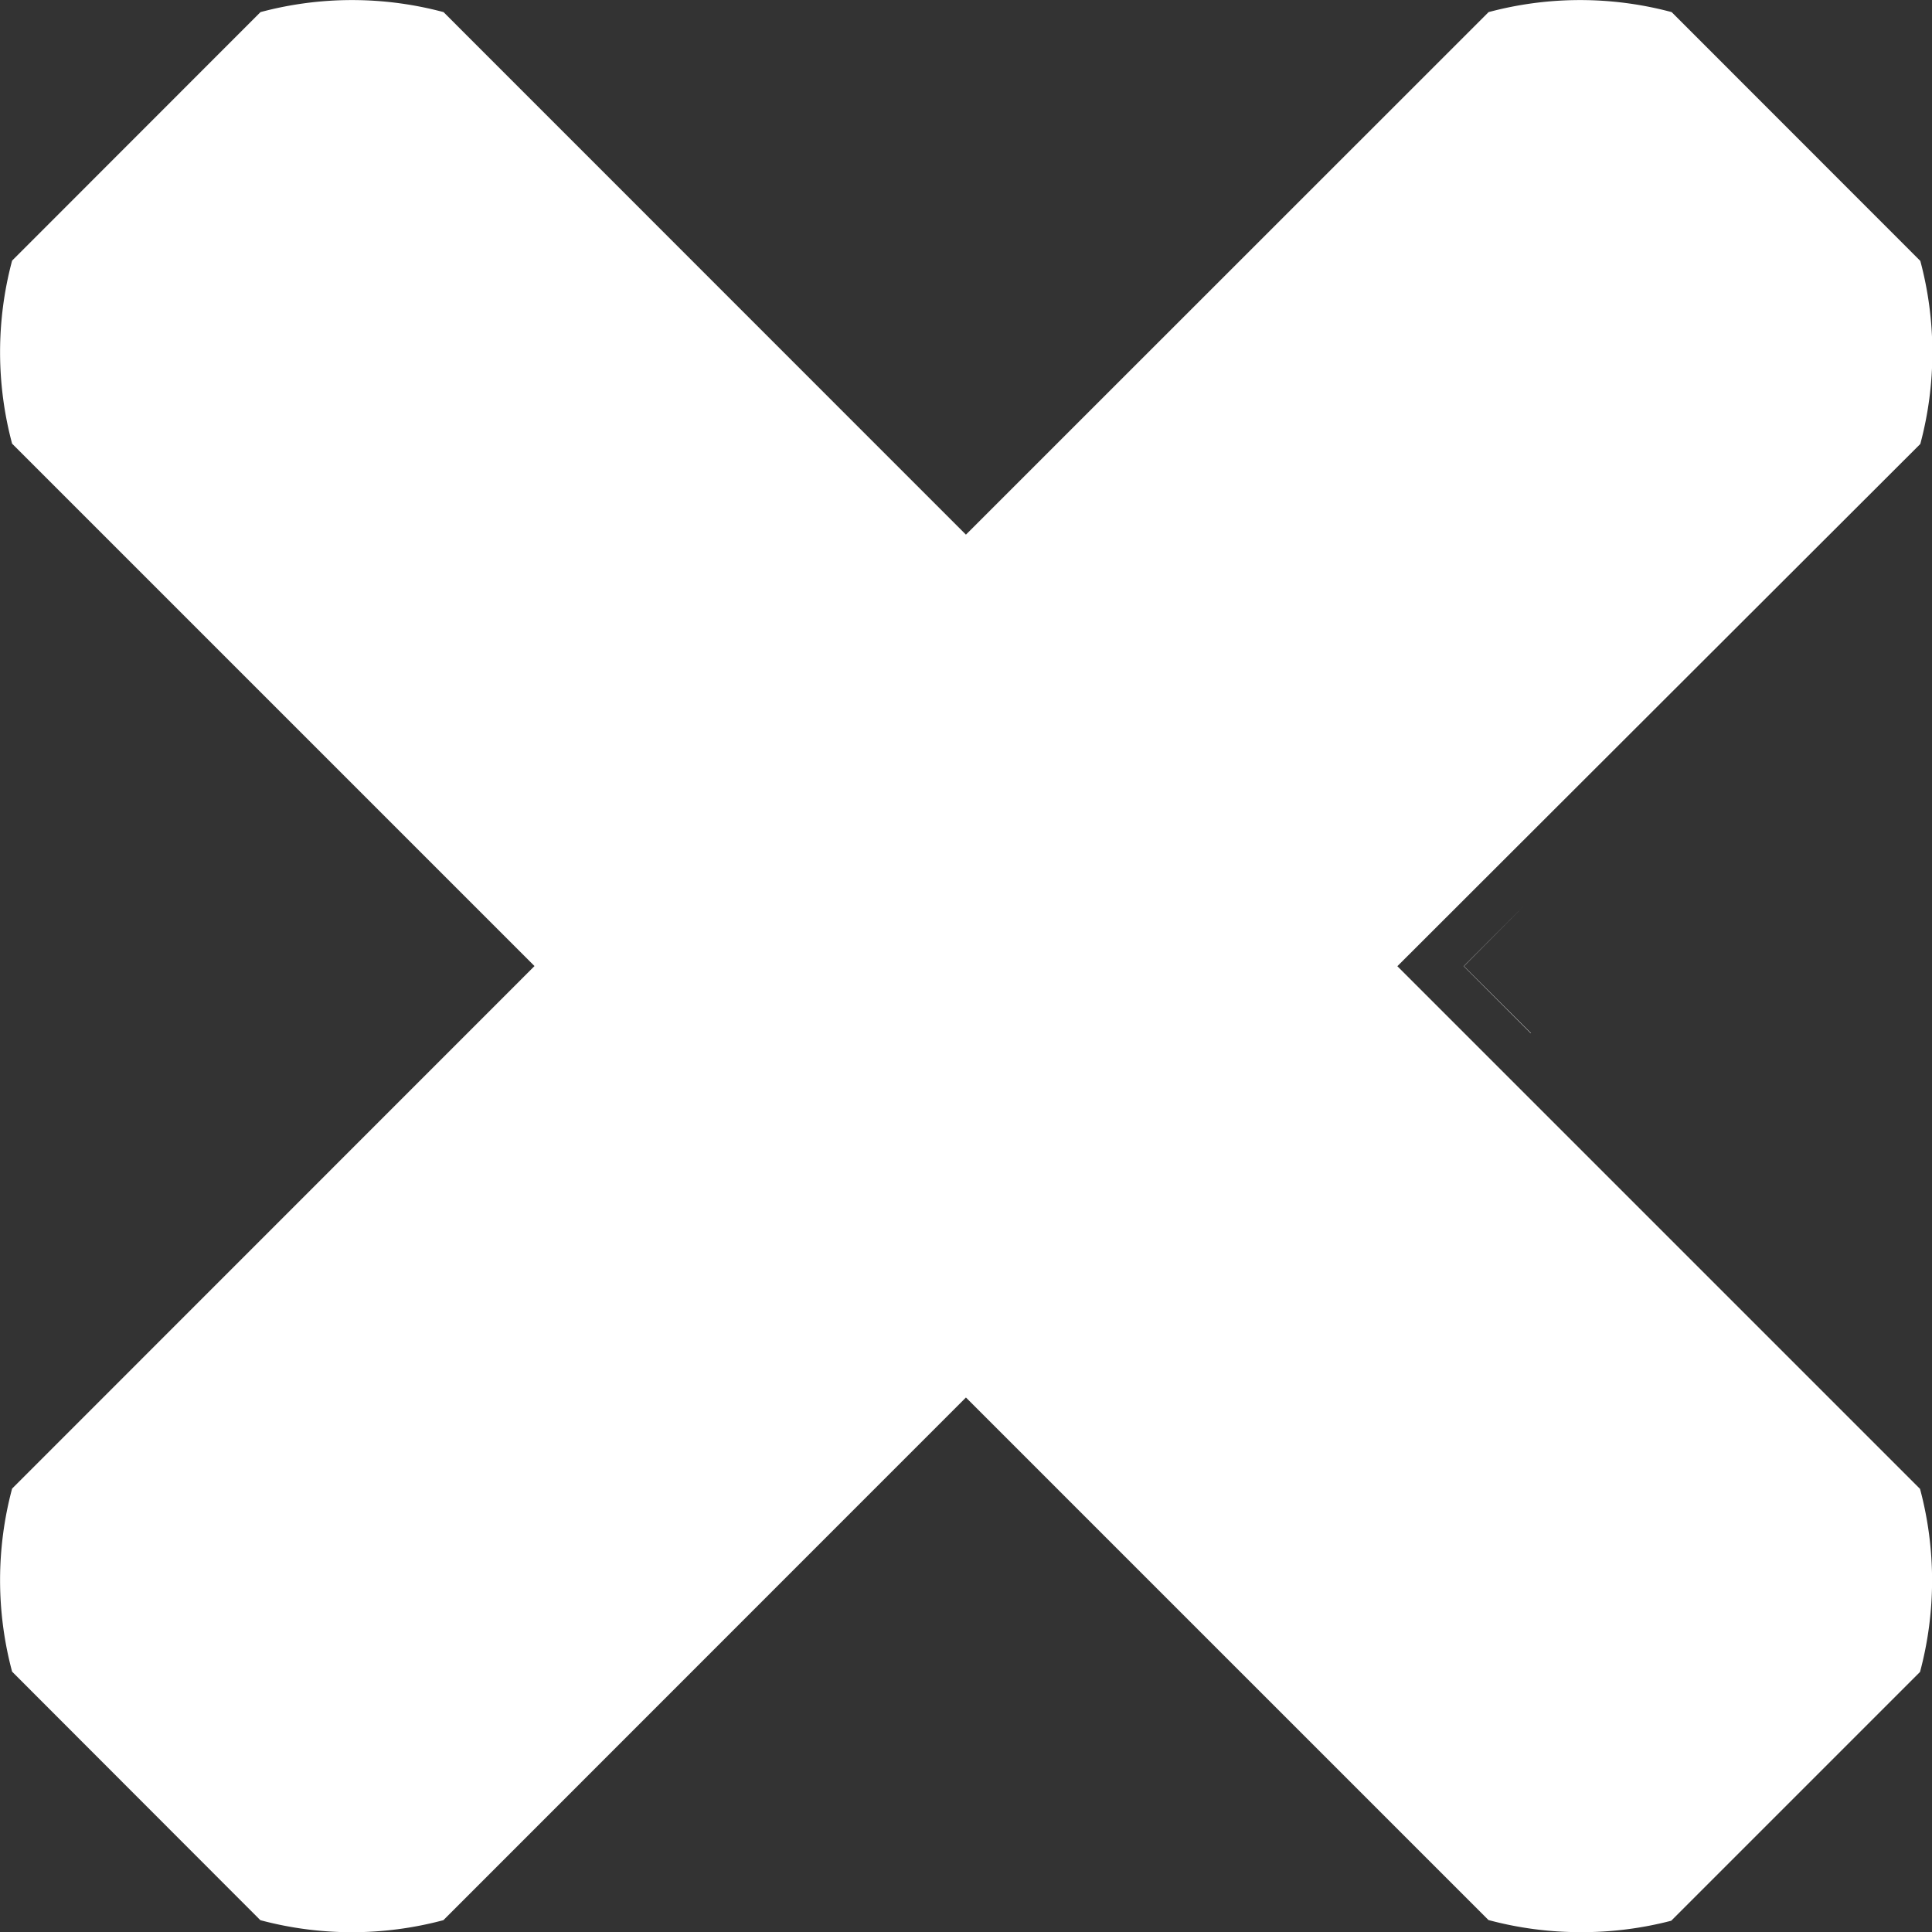 <svg xmlns="http://www.w3.org/2000/svg" width="13.721" height="13.722" viewBox="0 0 13.721 13.722">
  <rect x="0" y="0" width="13.721" height="13.722" fill="#333333" stroke="none"/>
  <path id="Subtraction_7" data-name="Subtraction 7" d="M11.509,14.009a2.511,2.511,0,0,1-.65-.086L7.148,10.212,3.437,13.924a2.513,2.513,0,0,1-1.3,0L.374,12.159a2.514,2.514,0,0,1,0-1.3L4.084,7.148.374,3.438a2.514,2.514,0,0,1,0-1.3L2.138.373a2.513,2.513,0,0,1,1.3,0L7.148,4.084,10.86.373a2.513,2.513,0,0,1,1.3,0l1.766,1.767a2.512,2.512,0,0,1,0,1.3L10.212,7.149l3.712,3.712a2.512,2.512,0,0,1,0,1.3l-1.767,1.767A2.509,2.509,0,0,1,11.509,14.009Zm-.35-6.384-.476-.476.429-.43-.427.43.476.475Z" transform="translate(-0.288 -0.287)" fill="#fff"/>
</svg>
